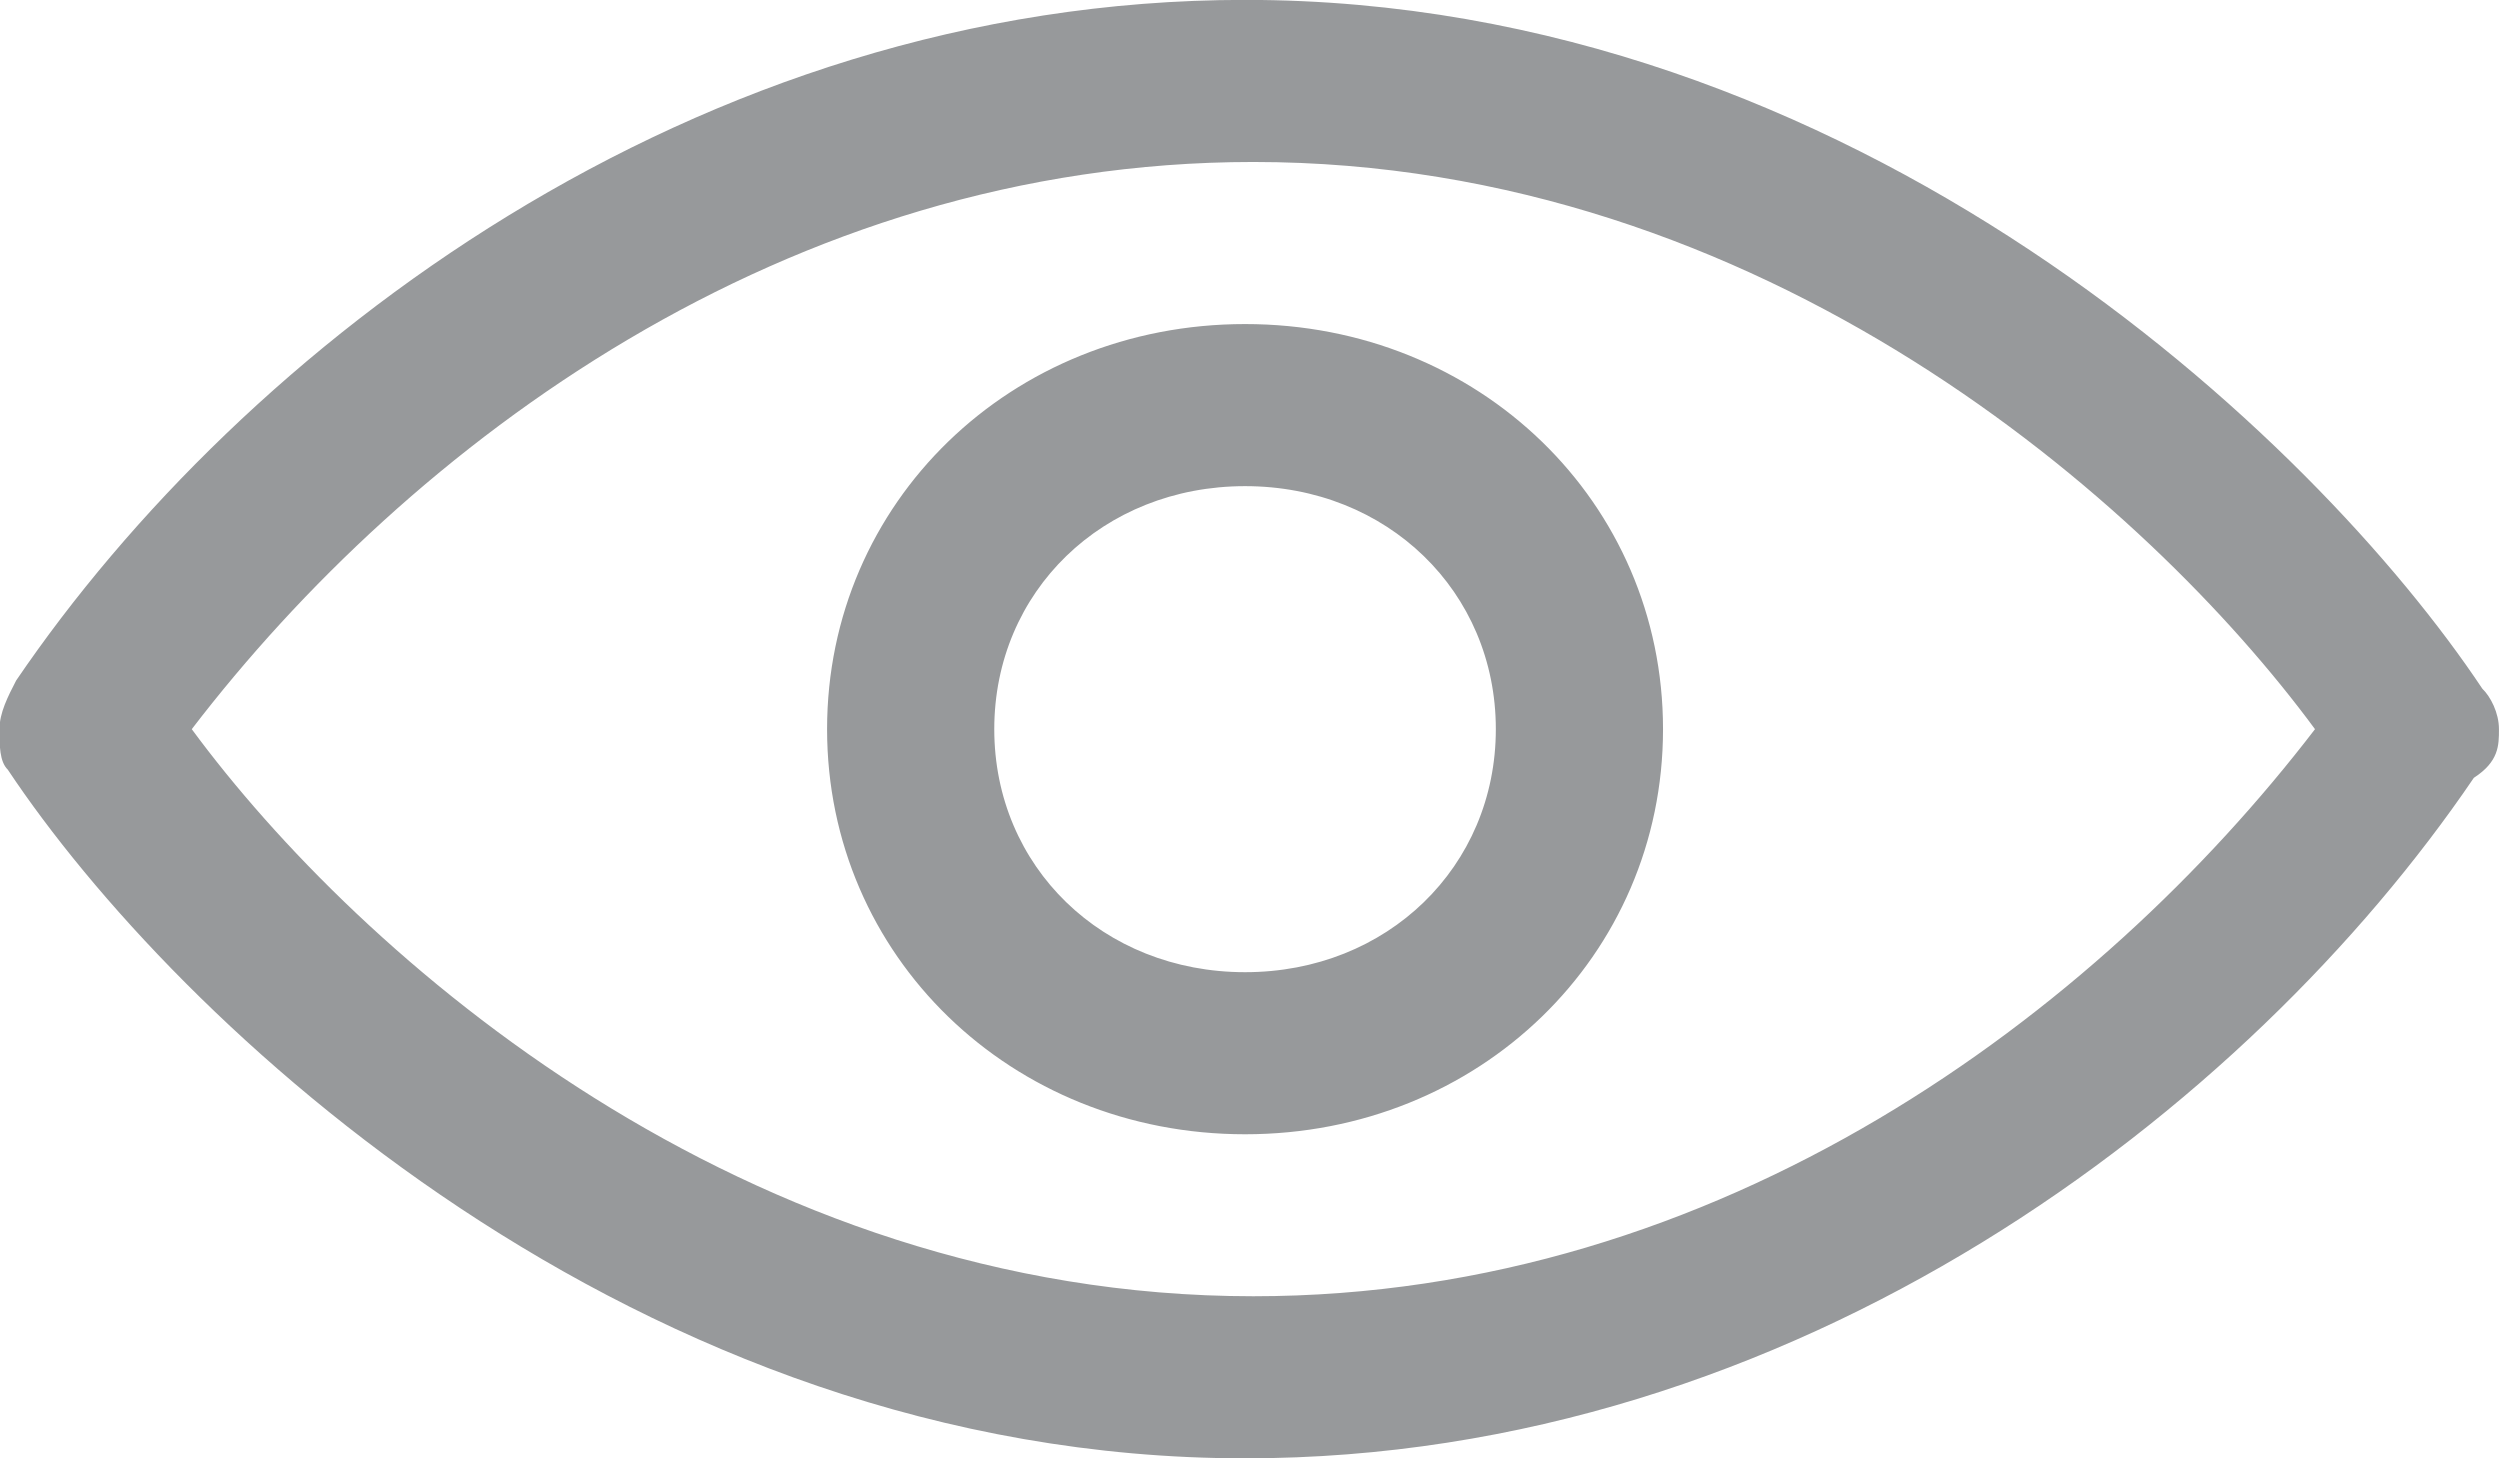 <svg  xmlns="http://www.w3.org/2000/svg" xmlns:xlink="http://www.w3.org/1999/xlink" width="24px" height="14px"><path fill-rule="evenodd"  fill="rgb(151, 153, 155)" d="M23.749,7.467 C21.583,10.655 17.249,14.000 11.953,14.000 C6.093,14.000 1.680,9.800 0.075,7.389 C-0.005,7.311 -0.005,7.155 -0.005,7.000 C-0.005,6.844 0.075,6.688 0.155,6.533 C2.323,3.344 6.655,-0.001 11.953,-0.001 C17.810,-0.001 22.224,4.200 23.830,6.611 C23.910,6.688 23.990,6.844 23.990,7.000 C23.990,7.155 23.990,7.311 23.749,7.467 ZM12.032,1.555 C7.539,1.555 3.927,4.277 1.841,7.000 C3.445,9.177 7.138,12.444 12.032,12.444 C16.526,12.444 20.137,9.722 22.224,7.000 C20.619,4.822 16.928,1.555 12.032,1.555 ZM11.953,10.889 C9.705,10.889 7.940,9.177 7.940,7.000 C7.940,4.822 9.705,3.111 11.953,3.111 C14.199,3.111 15.965,4.822 15.965,7.000 C15.965,9.177 14.199,10.889 11.953,10.889 ZM11.953,4.667 C10.587,4.667 9.545,5.678 9.545,7.000 C9.545,8.322 10.587,9.333 11.953,9.333 C13.316,9.333 14.360,8.322 14.360,7.000 C14.360,5.678 13.316,4.667 11.953,4.667 Z"/></svg>